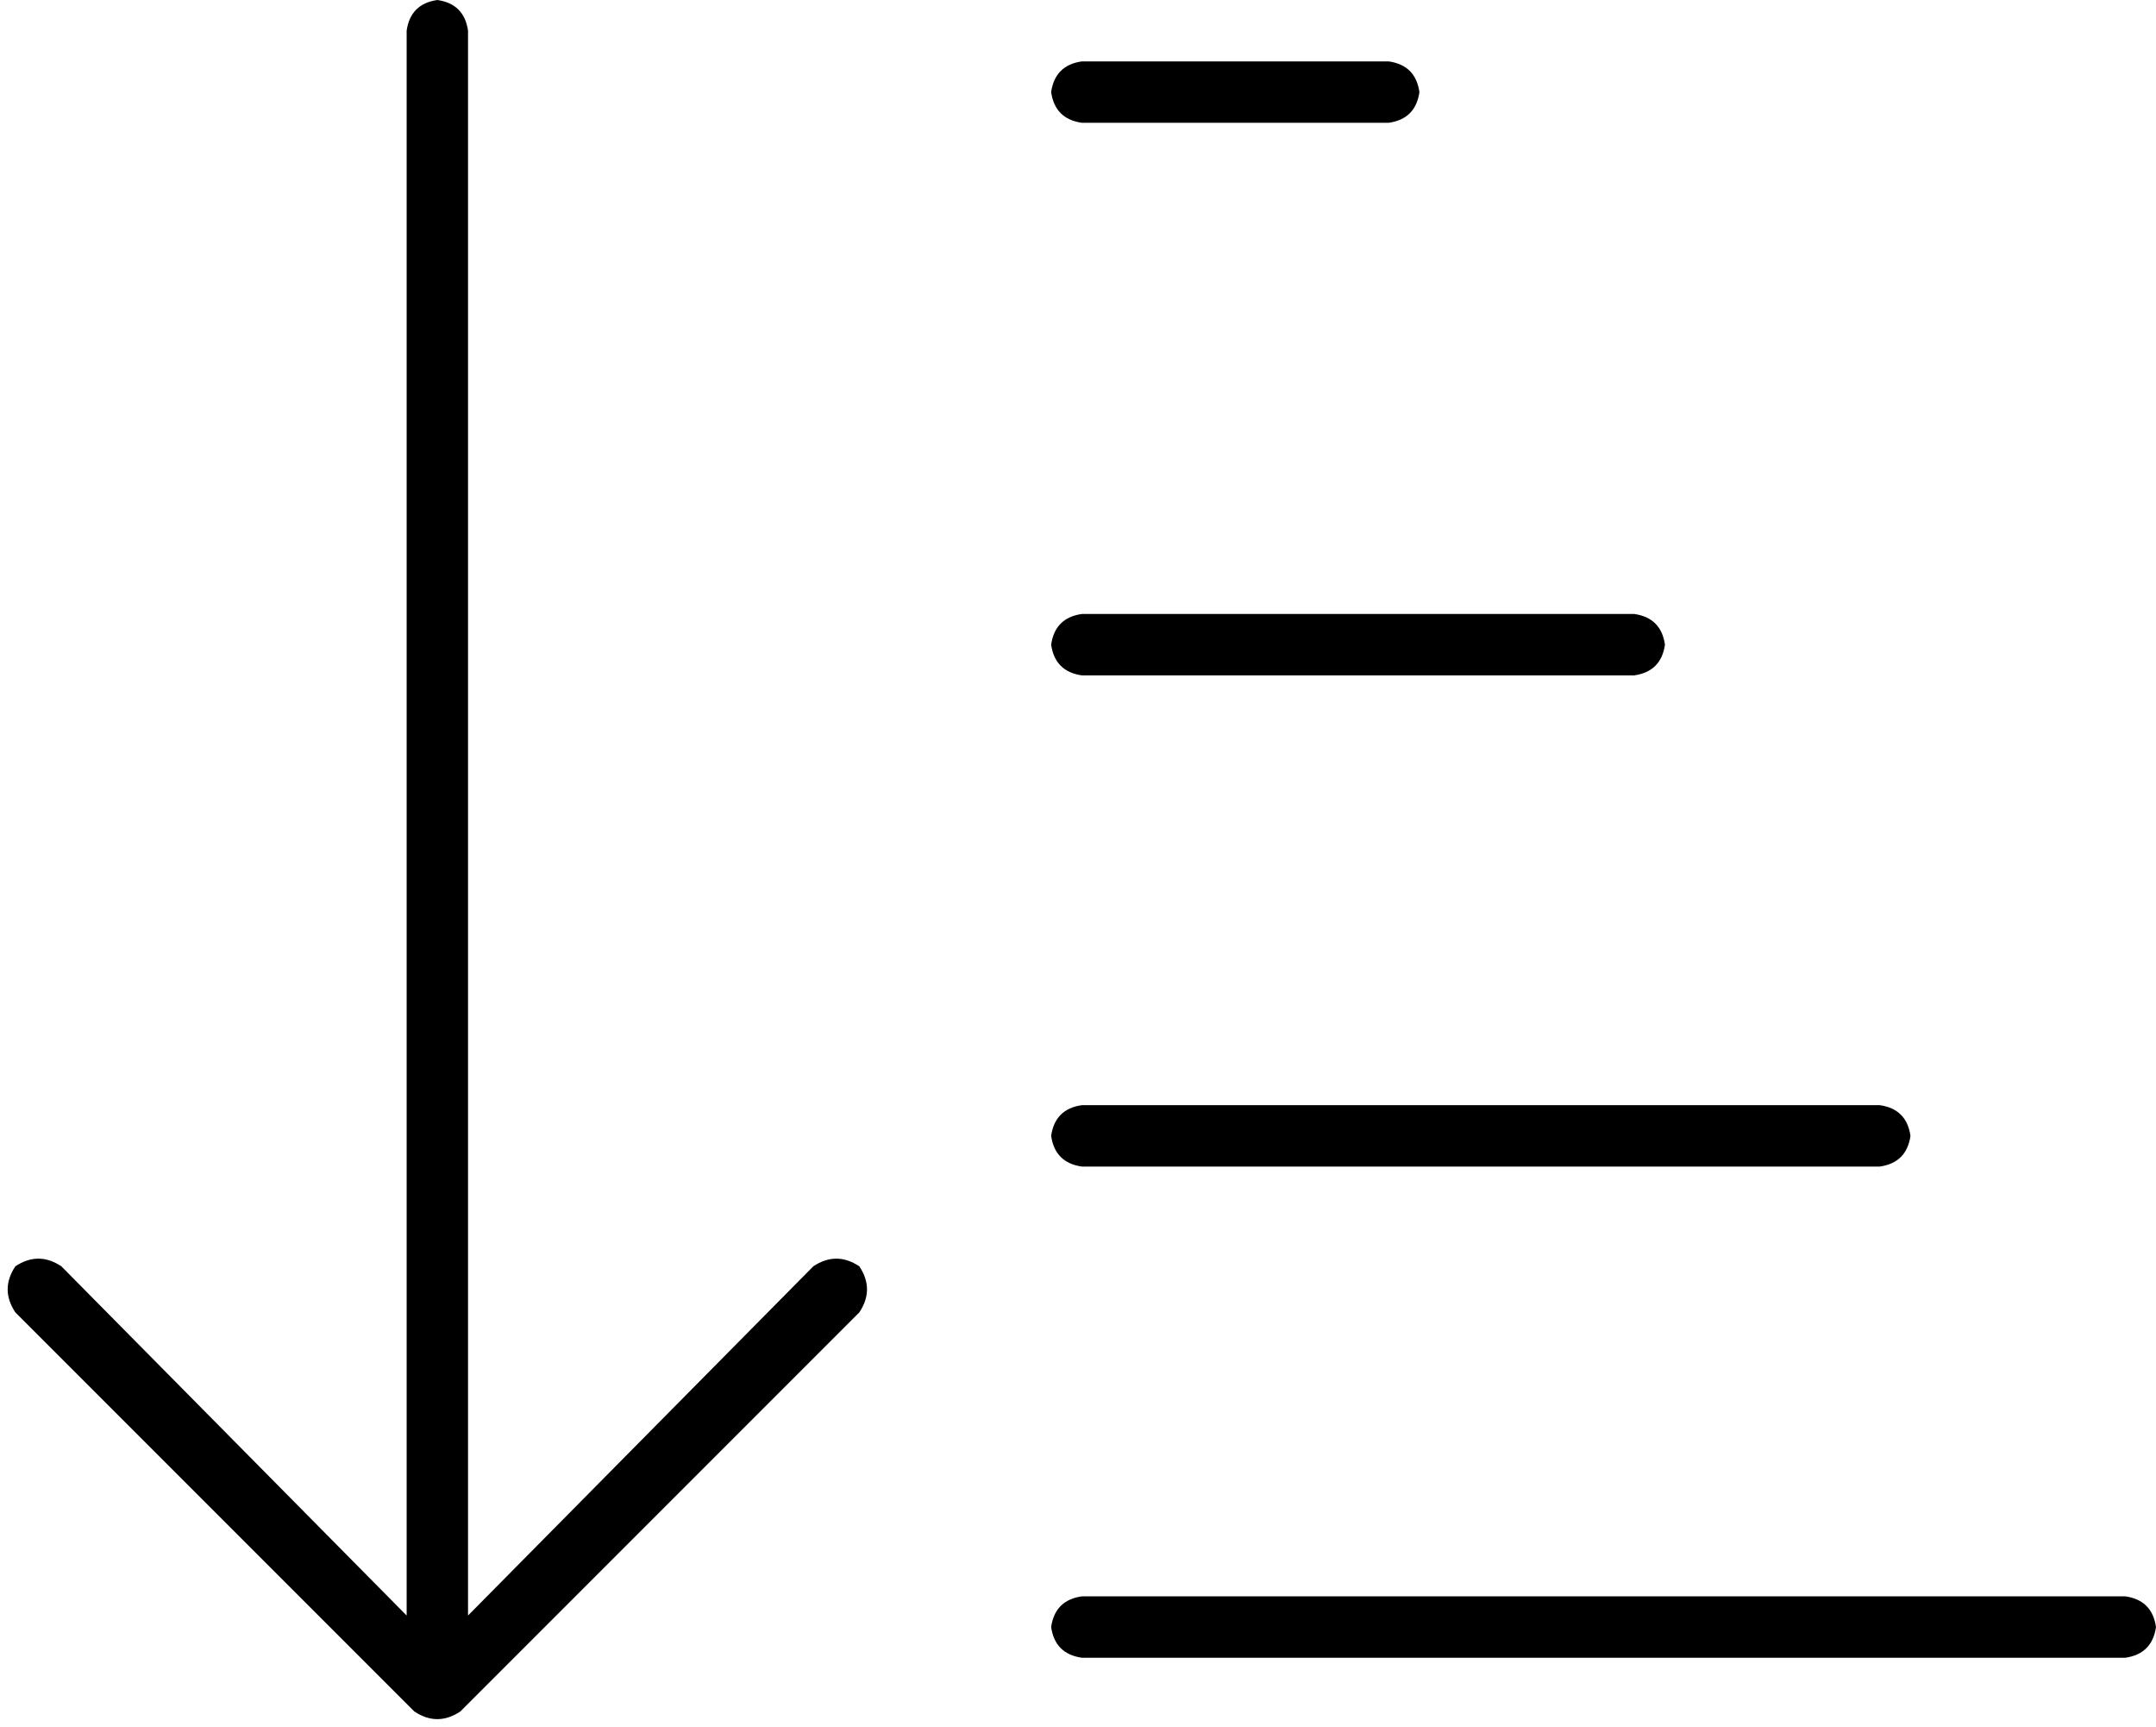 <svg xmlns="http://www.w3.org/2000/svg" viewBox="0 0 562 450">
    <path d="M 224 342 L 120 446 Q 114 450 108 446 L 4 342 Q 0 336 4 330 Q 10 326 16 330 L 106 421 L 106 8 Q 107 1 114 0 Q 121 1 122 8 L 122 421 L 212 330 Q 218 326 224 330 Q 228 336 224 342 L 224 342 Z M 282 16 L 362 16 Q 369 17 370 24 Q 369 31 362 32 L 282 32 Q 275 31 274 24 Q 275 17 282 16 L 282 16 Z M 282 160 L 426 160 Q 433 161 434 168 Q 433 175 426 176 L 282 176 Q 275 175 274 168 Q 275 161 282 160 L 282 160 Z M 282 288 L 490 288 Q 497 289 498 296 Q 497 303 490 304 L 282 304 Q 275 303 274 296 Q 275 289 282 288 L 282 288 Z M 282 416 L 554 416 Q 561 417 562 424 Q 561 431 554 432 L 282 432 Q 275 431 274 424 Q 275 417 282 416 L 282 416 Z"/>
</svg>

